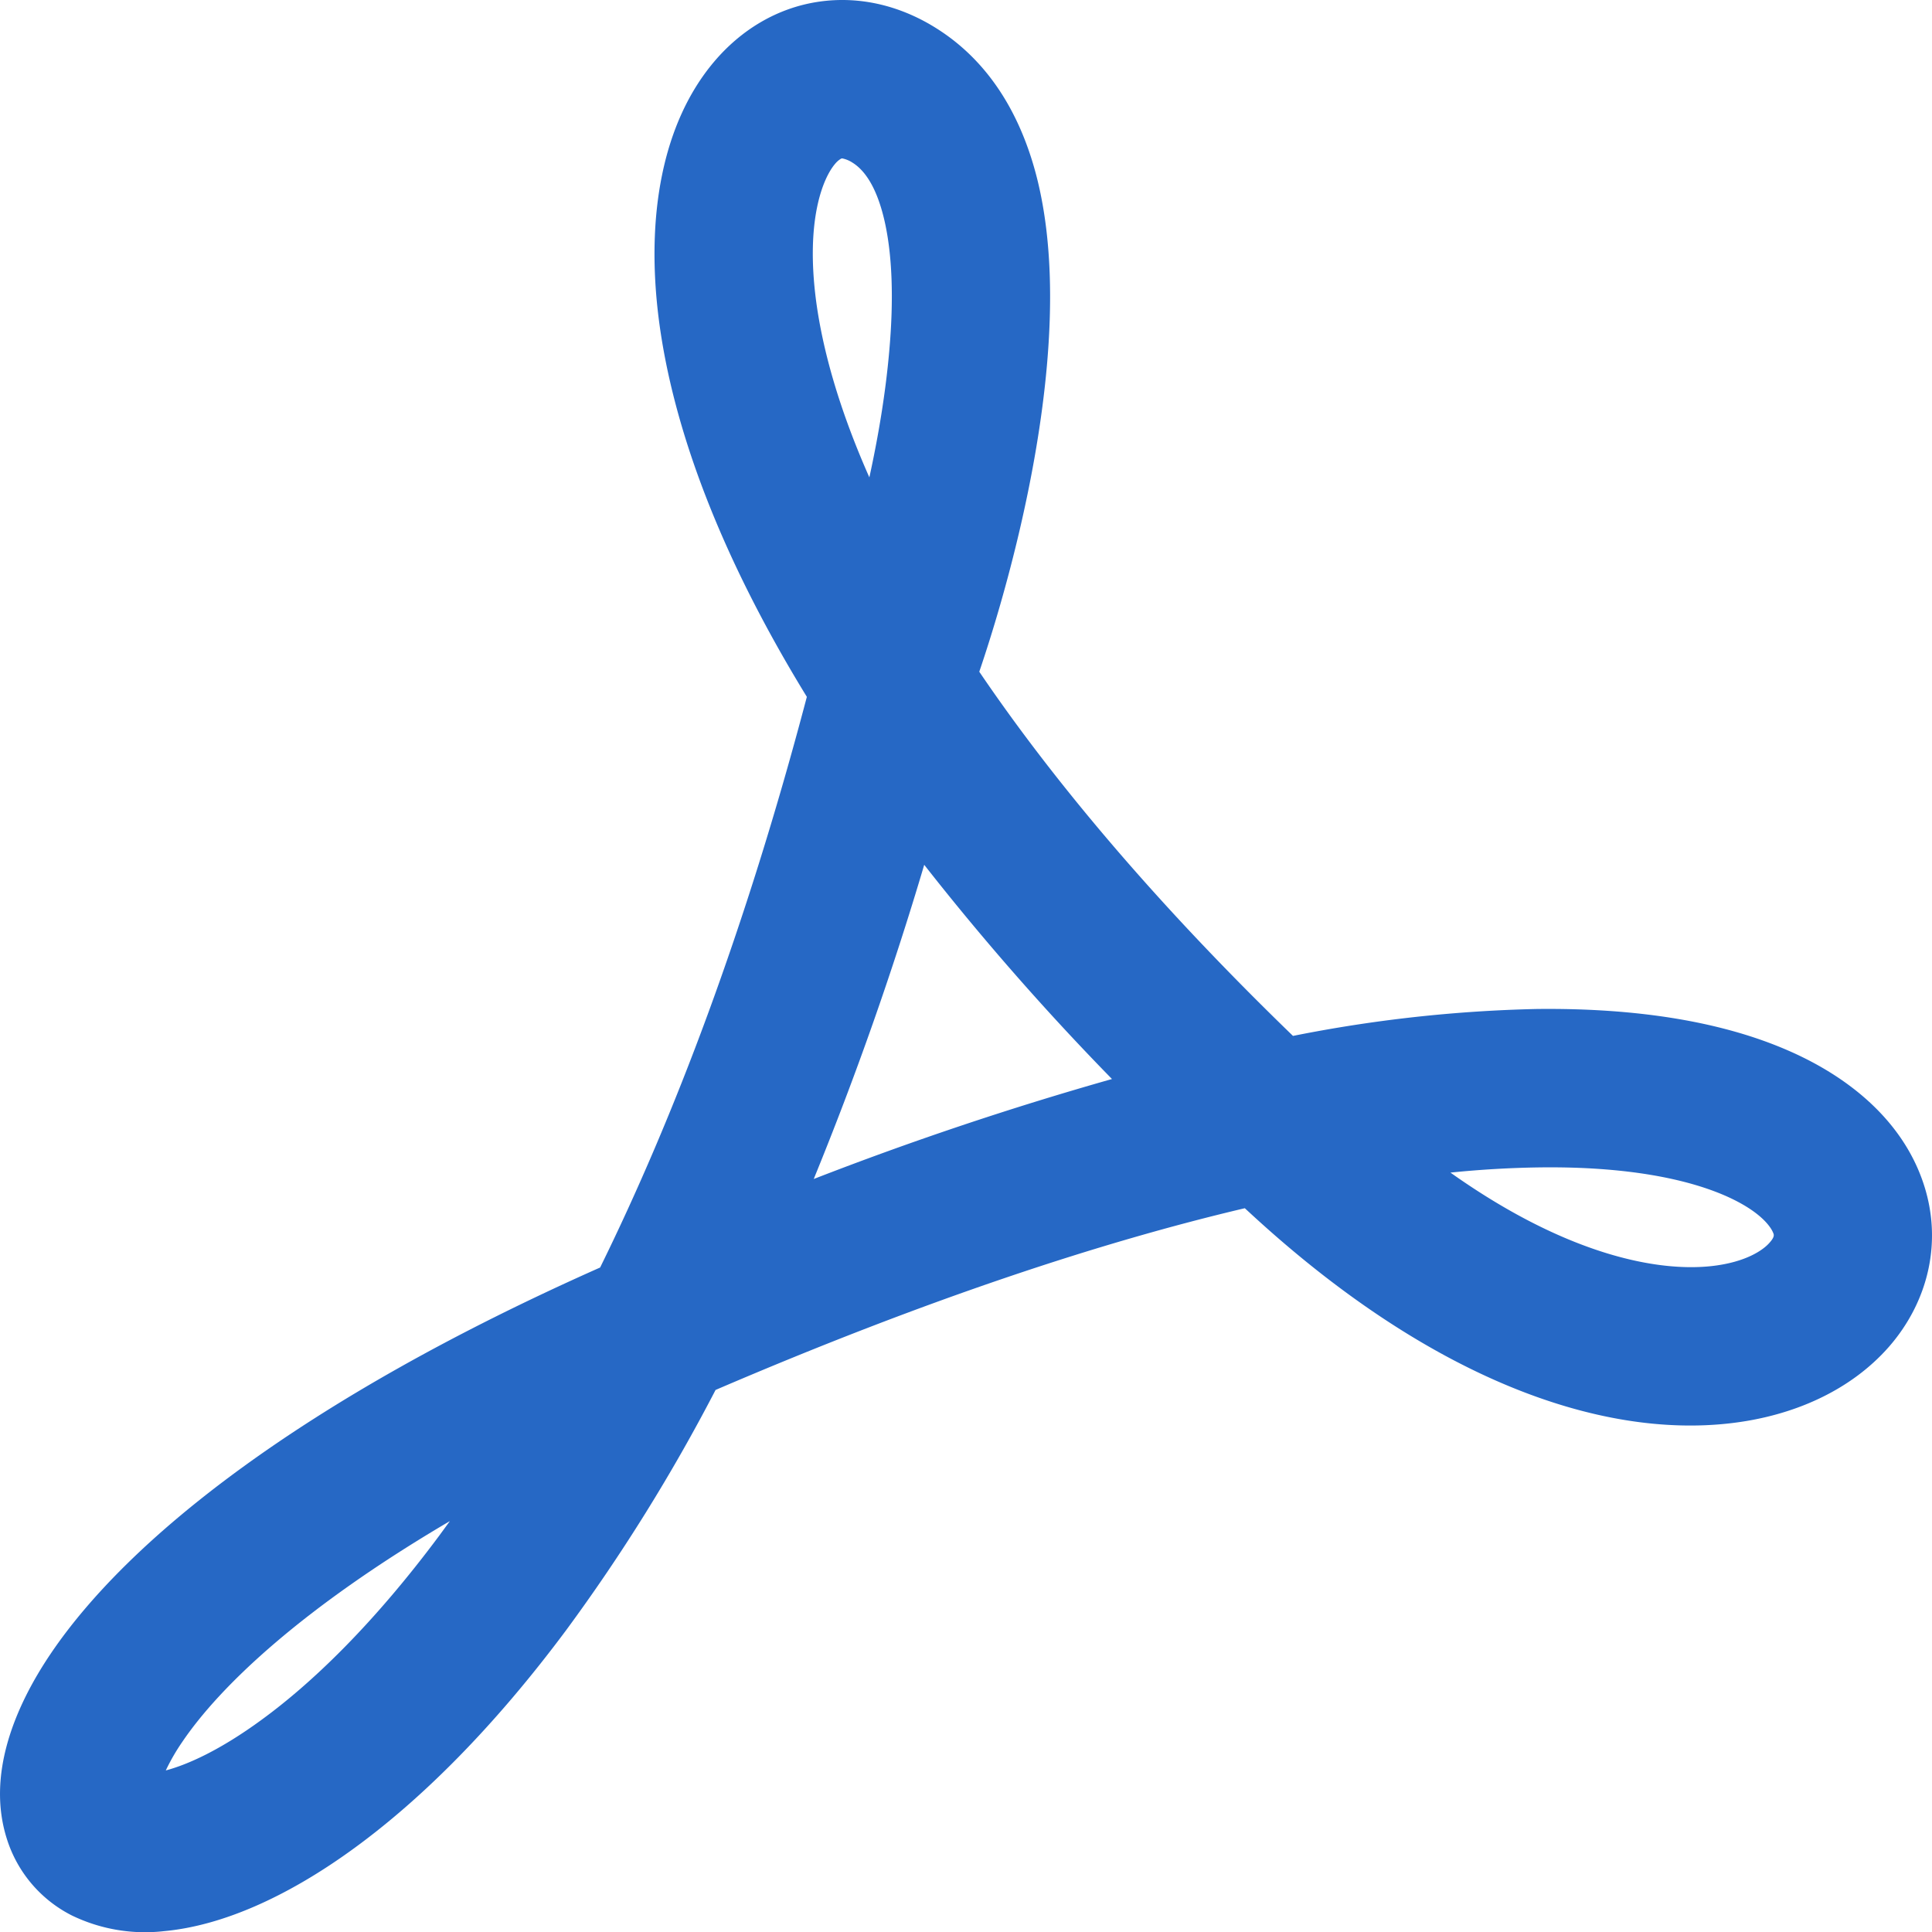 <svg xmlns="http://www.w3.org/2000/svg" fill="none" viewBox="0 0 16 16" class="acv-icon"><g clip-path="url(#a)"><path fill="#2668C5" fill-rule="evenodd" d="M6.782.014c.35-.051.69.04.98.225.48.305.721.796.835 1.273.113.476.118 1.008.073 1.516-.08.907-.33 1.857-.56 2.535.605.892 1.447 1.902 2.598 3.016a11.556 11.556 0 0 1 2.018-.223c.86-.01 1.555.113 2.085.345.525.229.937.59 1.108 1.07.179.5.05 1.01-.276 1.383-.316.36-.791.575-1.323.634-1.07.12-2.464-.362-3.949-1.725l-.062-.057c-1.189.28-2.639.756-4.383 1.505A14.996 14.996 0 0 1 4.689 13.5c-.6.806-1.198 1.399-1.753 1.804-.545.398-1.09.644-1.578.689a1.391 1.391 0 0 1-.763-.13 1.07 1.07 0 0 1-.54-.64c-.162-.517.057-1.072.365-1.528.643-.952 2.08-2.101 4.55-3.198.61-1.24 1.203-2.796 1.712-4.726-.735-1.198-1.108-2.242-1.223-3.103-.116-.875.027-1.651.455-2.157.22-.26.518-.446.868-.497ZM7.2 3.952c.075-.343.134-.698.164-1.04.039-.435.026-.81-.042-1.097-.068-.286-.172-.412-.262-.468a.243.243 0 0 0-.084-.035H6.97l-.008.004a.19.19 0 0 0-.047.042c-.096.113-.246.457-.156 1.137.054.402.189.89.44 1.457Zm.454 3.21a27.577 27.577 0 0 1-.915 2.602 27.582 27.582 0 0 1 2.47-.828 21.59 21.59 0 0 1-1.555-1.774Zm-3.93 5.436c-1.217.715-1.902 1.365-2.216 1.83a1.699 1.699 0 0 0-.135.234c.18-.048.448-.167.79-.417.43-.313.938-.806 1.475-1.528l.087-.119Zm8.288-2.887c.96.681 1.713.824 2.164.774.285-.032.428-.134.48-.195.041-.046.035-.064.03-.077l-.001-.002c-.012-.033-.085-.172-.398-.309-.31-.135-.806-.244-1.543-.234a8.404 8.404 0 0 0-.732.043Z" clip-rule="evenodd"/></g><defs><clipPath id="a"><path fill="#fff" d="M0 0h16v16H0z"/></clipPath></defs></svg>